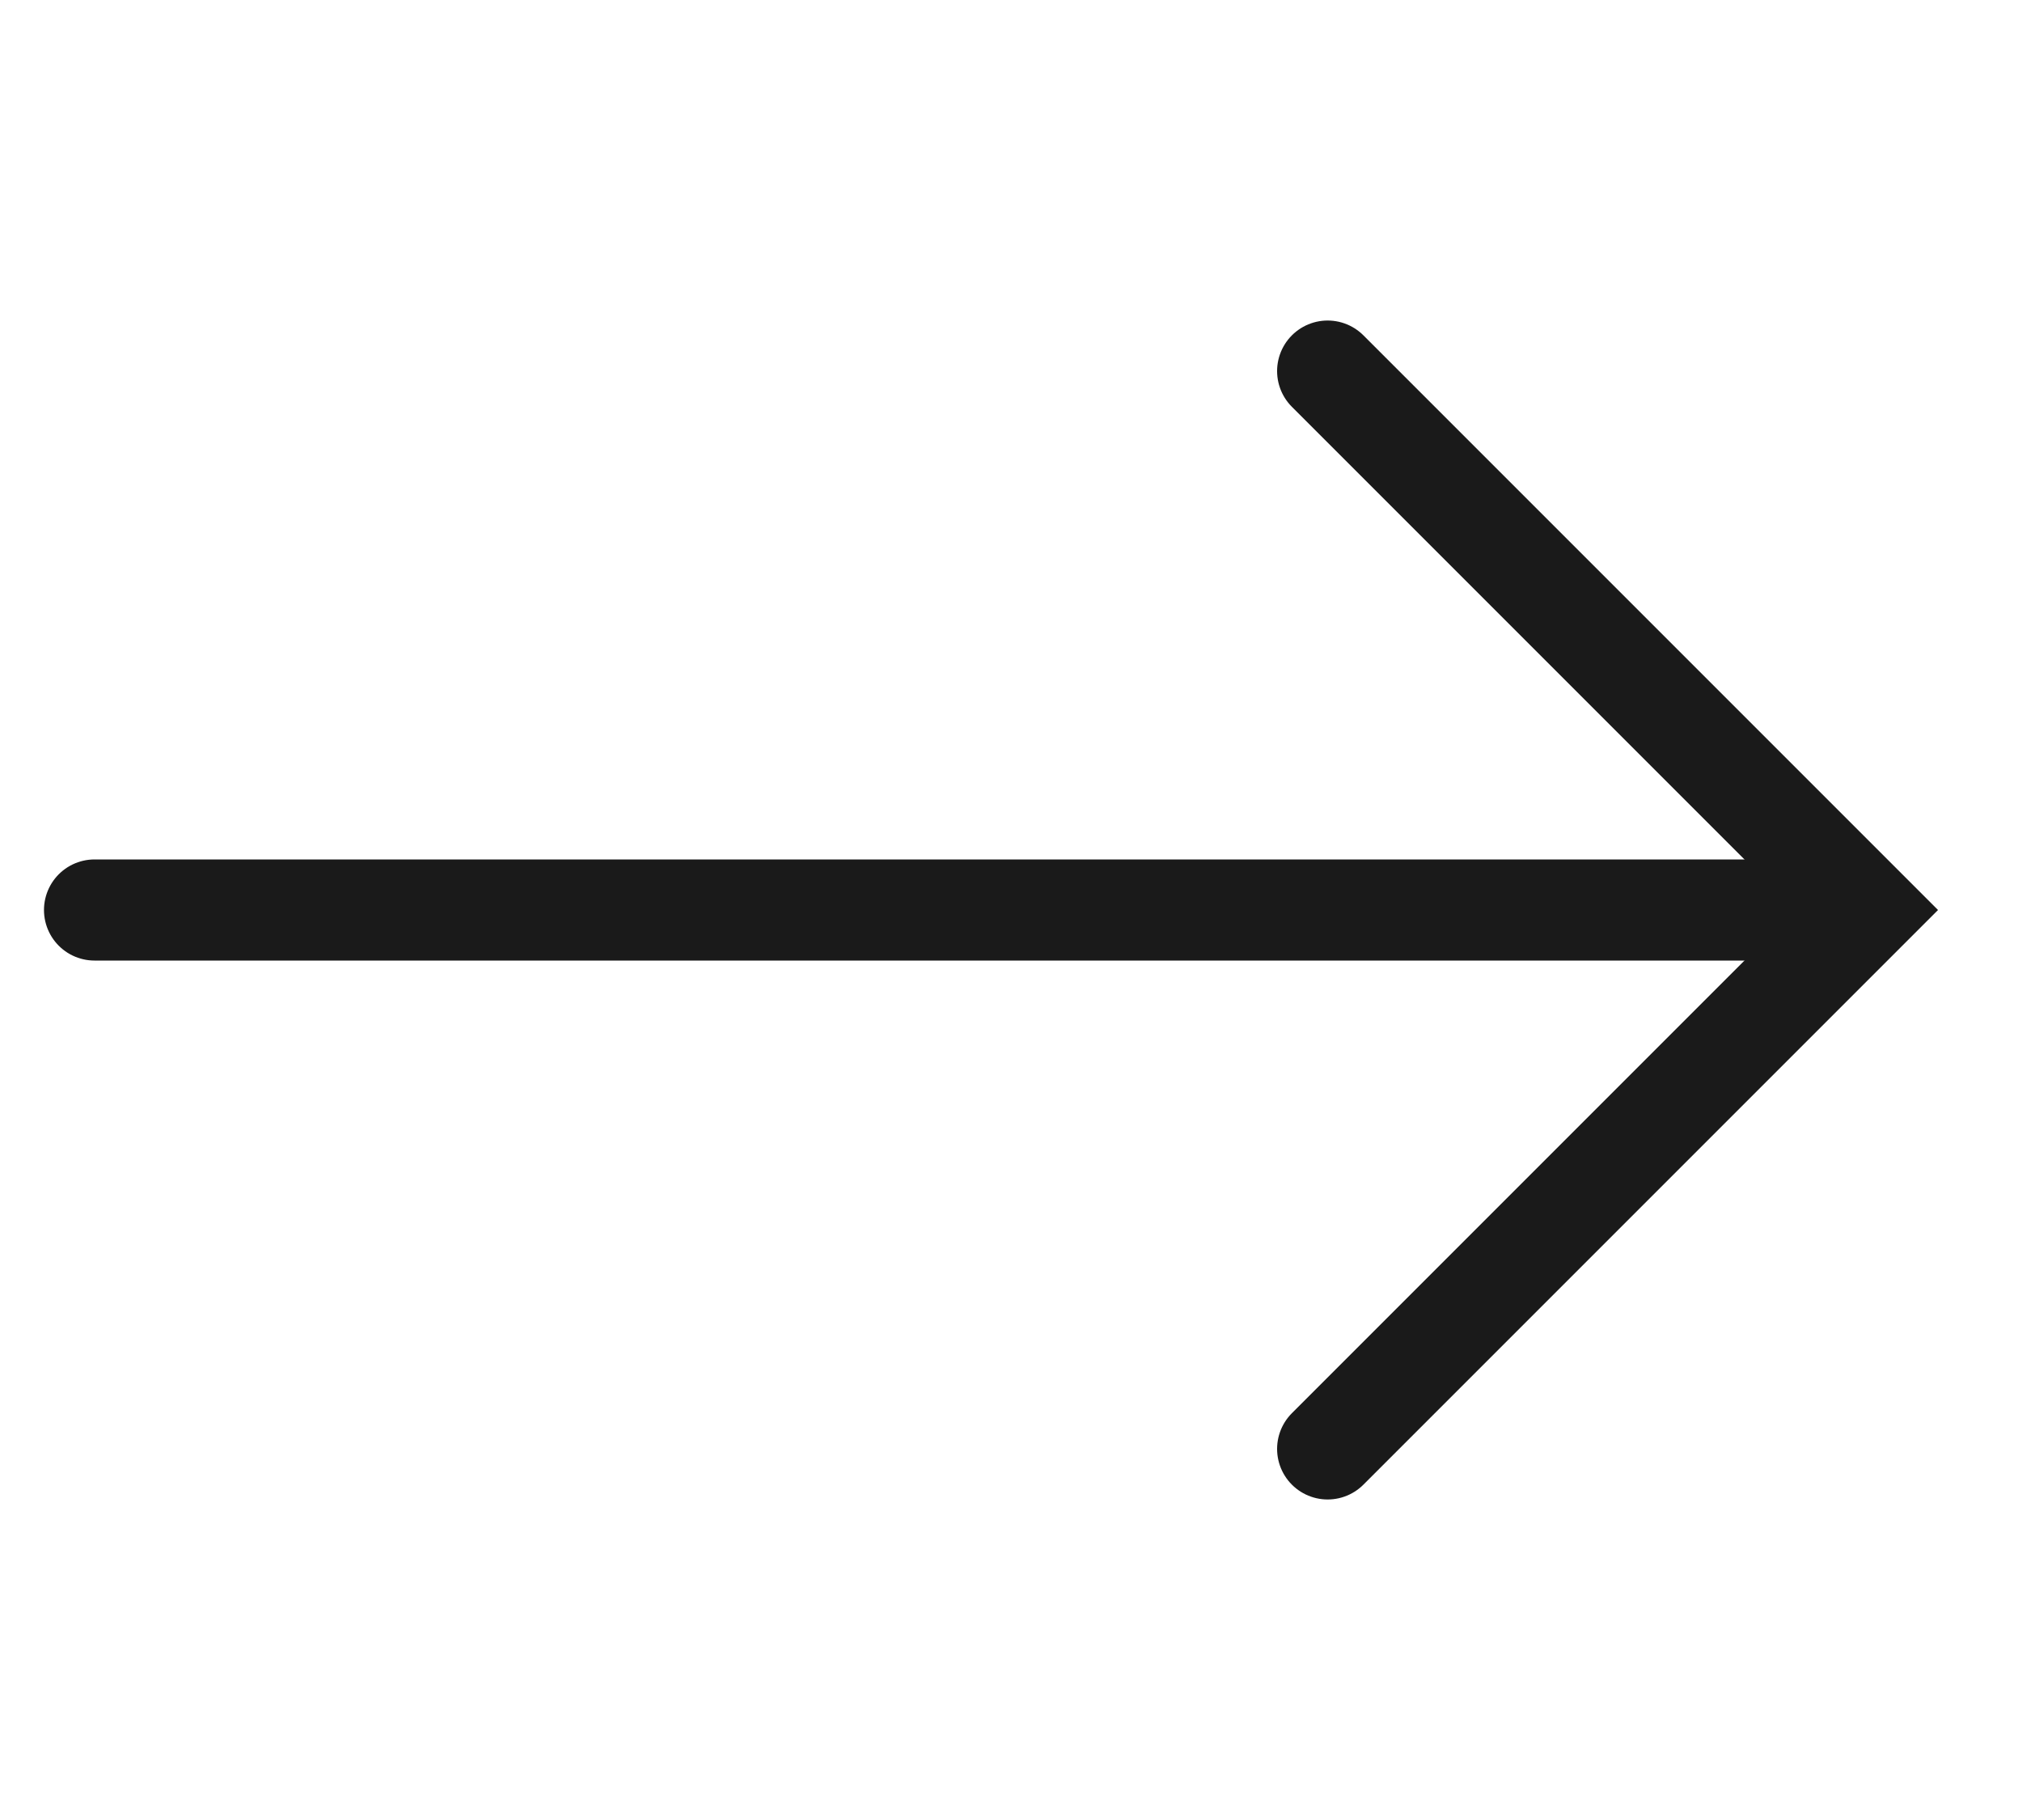 <svg xmlns="http://www.w3.org/2000/svg" width="20" height="18" viewBox="0 0 20 18">
  <g id="sub1-icon-arrow" transform="translate(-137 -21)">
    <rect id="bounding_box" data-name="bounding box" width="20" height="18" transform="translate(137 21)" fill="#bcbcbc" opacity="0"/>
    <path id="패스_179" data-name="패스 179" d="M1765.685,16681.285h17" transform="translate(-1627.75 -16651.285)" fill="none" stroke="#1a1a1a" stroke-linecap="round" stroke-width="1"/>
    <path id="패스_180" data-name="패스 180" d="M1793.132,16676.531l5.33,5.33-5.33,5.33" transform="translate(-1643 -16651.861)" fill="none" stroke="#1a1a1a" stroke-linecap="round" stroke-width="1"/>
  </g>
</svg>
